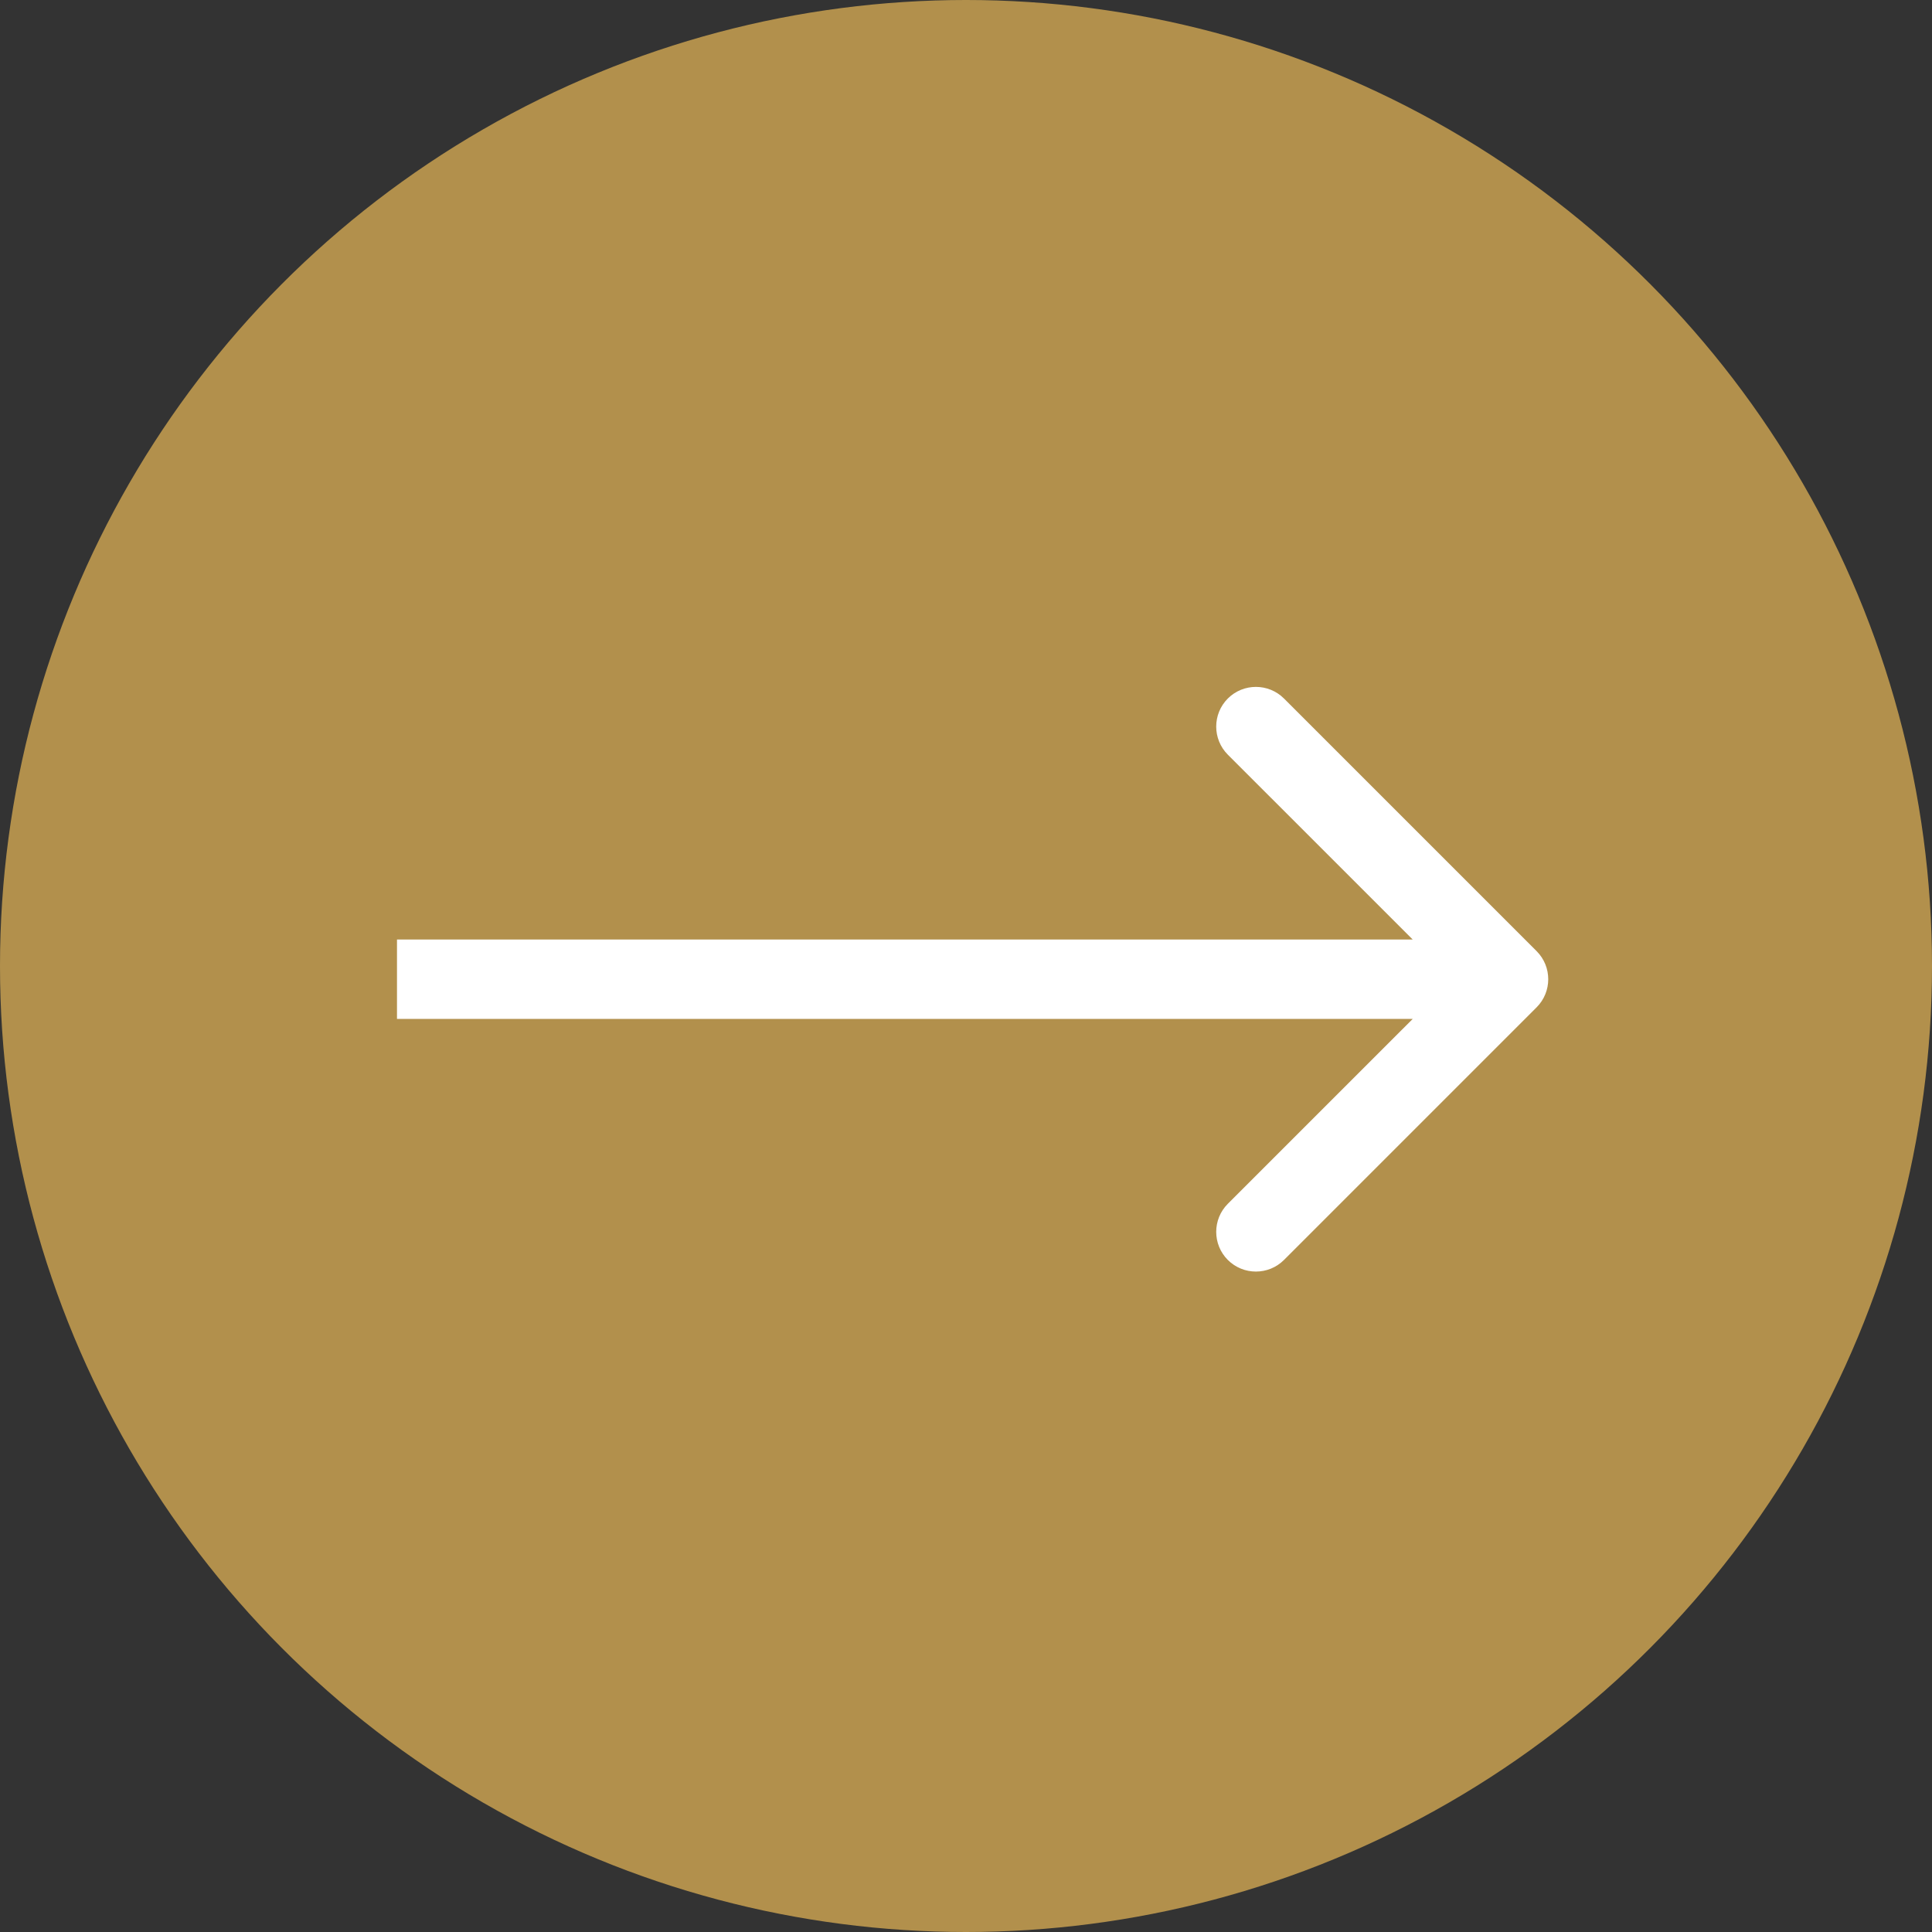 <svg width="73" height="73" viewBox="0 0 73 73" fill="none" xmlns="http://www.w3.org/2000/svg">
<rect x="0" y="0" width="73" height="73" fill="#333333" stroke="none"/>
<circle cx="36.5" cy="36.5" r="36.5" fill="#B2904C"/>
<path d="M58.061 38.061C58.646 37.475 58.646 36.525 58.061 35.939L48.515 26.393C47.929 25.808 46.979 25.808 46.393 26.393C45.808 26.979 45.808 27.929 46.393 28.515L54.879 37L46.393 45.485C45.808 46.071 45.808 47.021 46.393 47.607C46.979 48.192 47.929 48.192 48.515 47.607L58.061 38.061ZM15 38.5H57V35.5H15V38.5Z" fill="white"/>
</svg>
